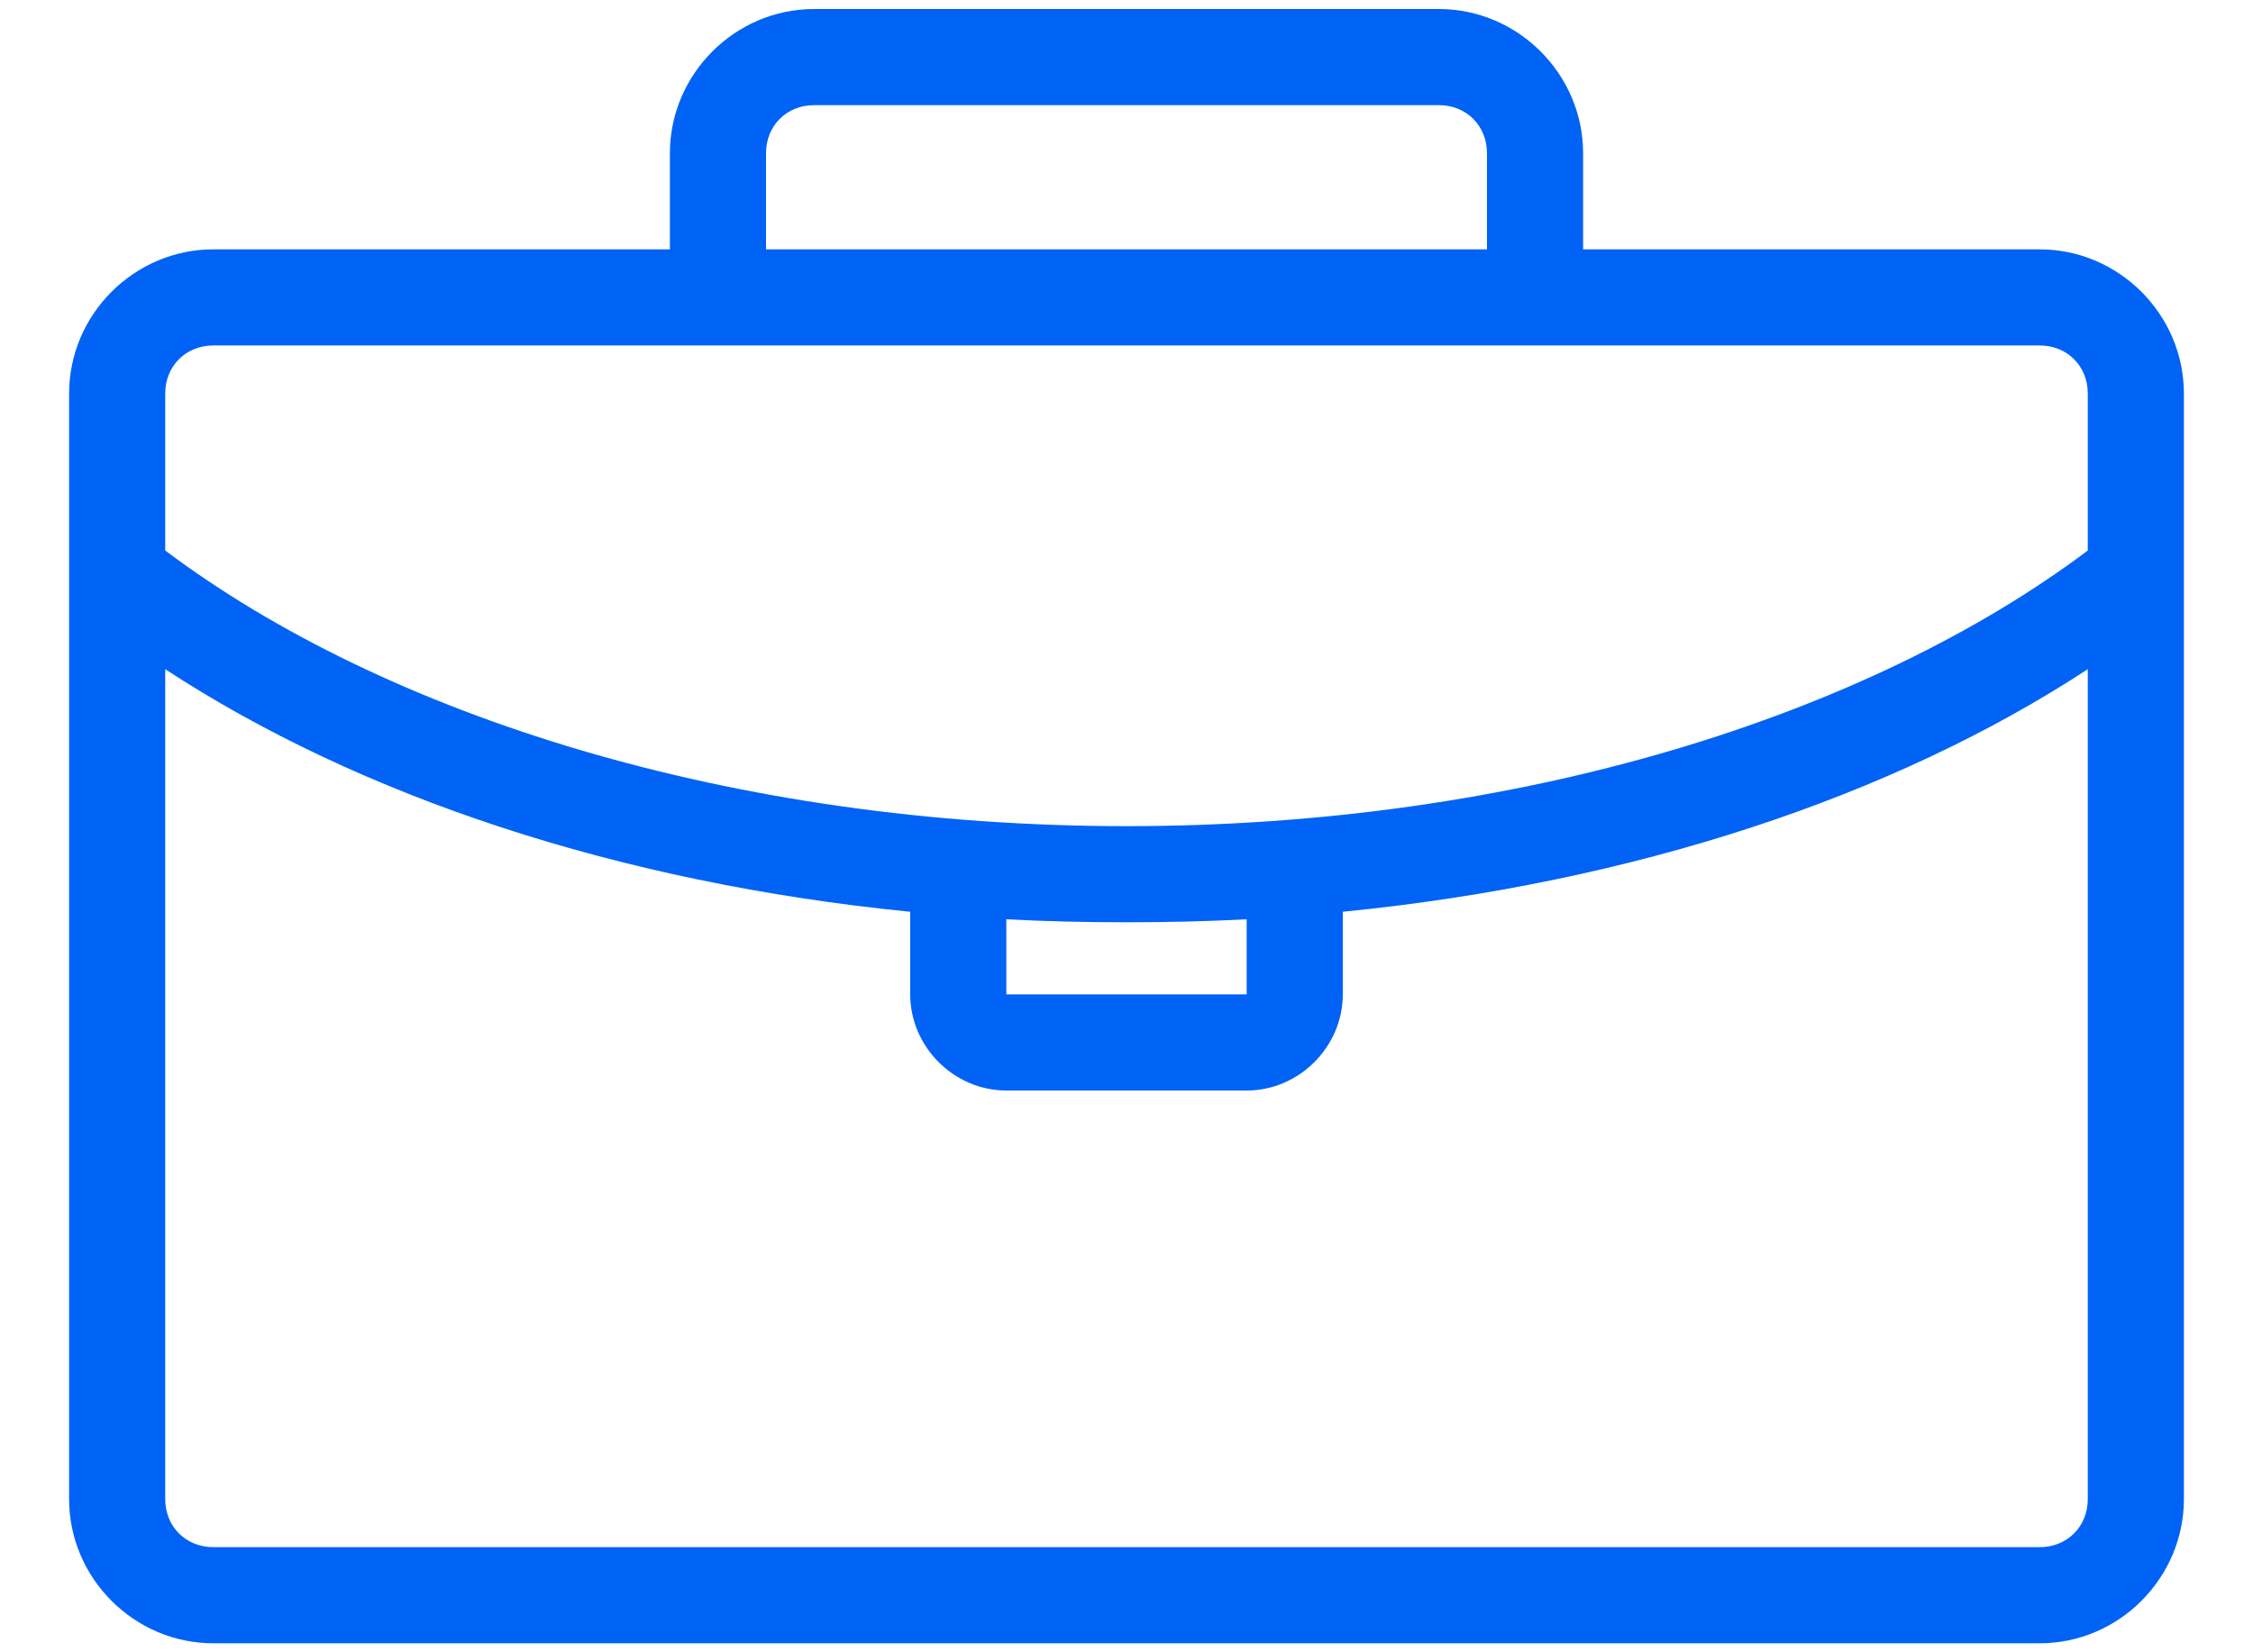 <svg width="30" height="22" viewBox="0 0 30 22" fill="none" xmlns="http://www.w3.org/2000/svg">
<path d="M10.84 0.12C9.787 0.12 8.92 0.987 8.92 2.04V3.32H2.84C1.787 3.32 0.92 4.187 0.92 5.24V19.96C0.92 21.013 1.787 21.88 2.84 21.88H27.16C28.212 21.88 29.08 21.013 29.08 19.96V5.24C29.08 4.187 28.212 3.32 27.16 3.32H21.08V2.04C21.08 0.987 20.212 0.12 19.16 0.12H10.84ZM10.84 1.4H19.16C19.526 1.4 19.8 1.674 19.8 2.04V3.32H10.2V2.04C10.2 1.674 10.474 1.4 10.84 1.4ZM2.84 4.6H27.16C27.526 4.6 27.8 4.874 27.8 5.24V7.33C24.872 9.528 20.234 11 15 11C9.766 11 5.128 9.528 2.2 7.33V5.24C2.2 4.874 2.474 4.6 2.84 4.6ZM2.2 8.91C4.784 10.602 8.236 11.755 12.12 12.14V13.24C12.12 13.938 12.702 14.52 13.4 14.52H16.6C17.298 14.52 17.88 13.938 17.88 13.24V12.14C21.764 11.755 25.216 10.602 27.8 8.91V19.96C27.8 20.326 27.526 20.6 27.16 20.6H2.84C2.474 20.6 2.2 20.326 2.2 19.96V8.91ZM13.4 12.24C13.926 12.268 14.461 12.28 15 12.28C15.539 12.28 16.074 12.268 16.6 12.24V13.24H13.4V12.24Z" fill="#0063F5"/>
</svg>
